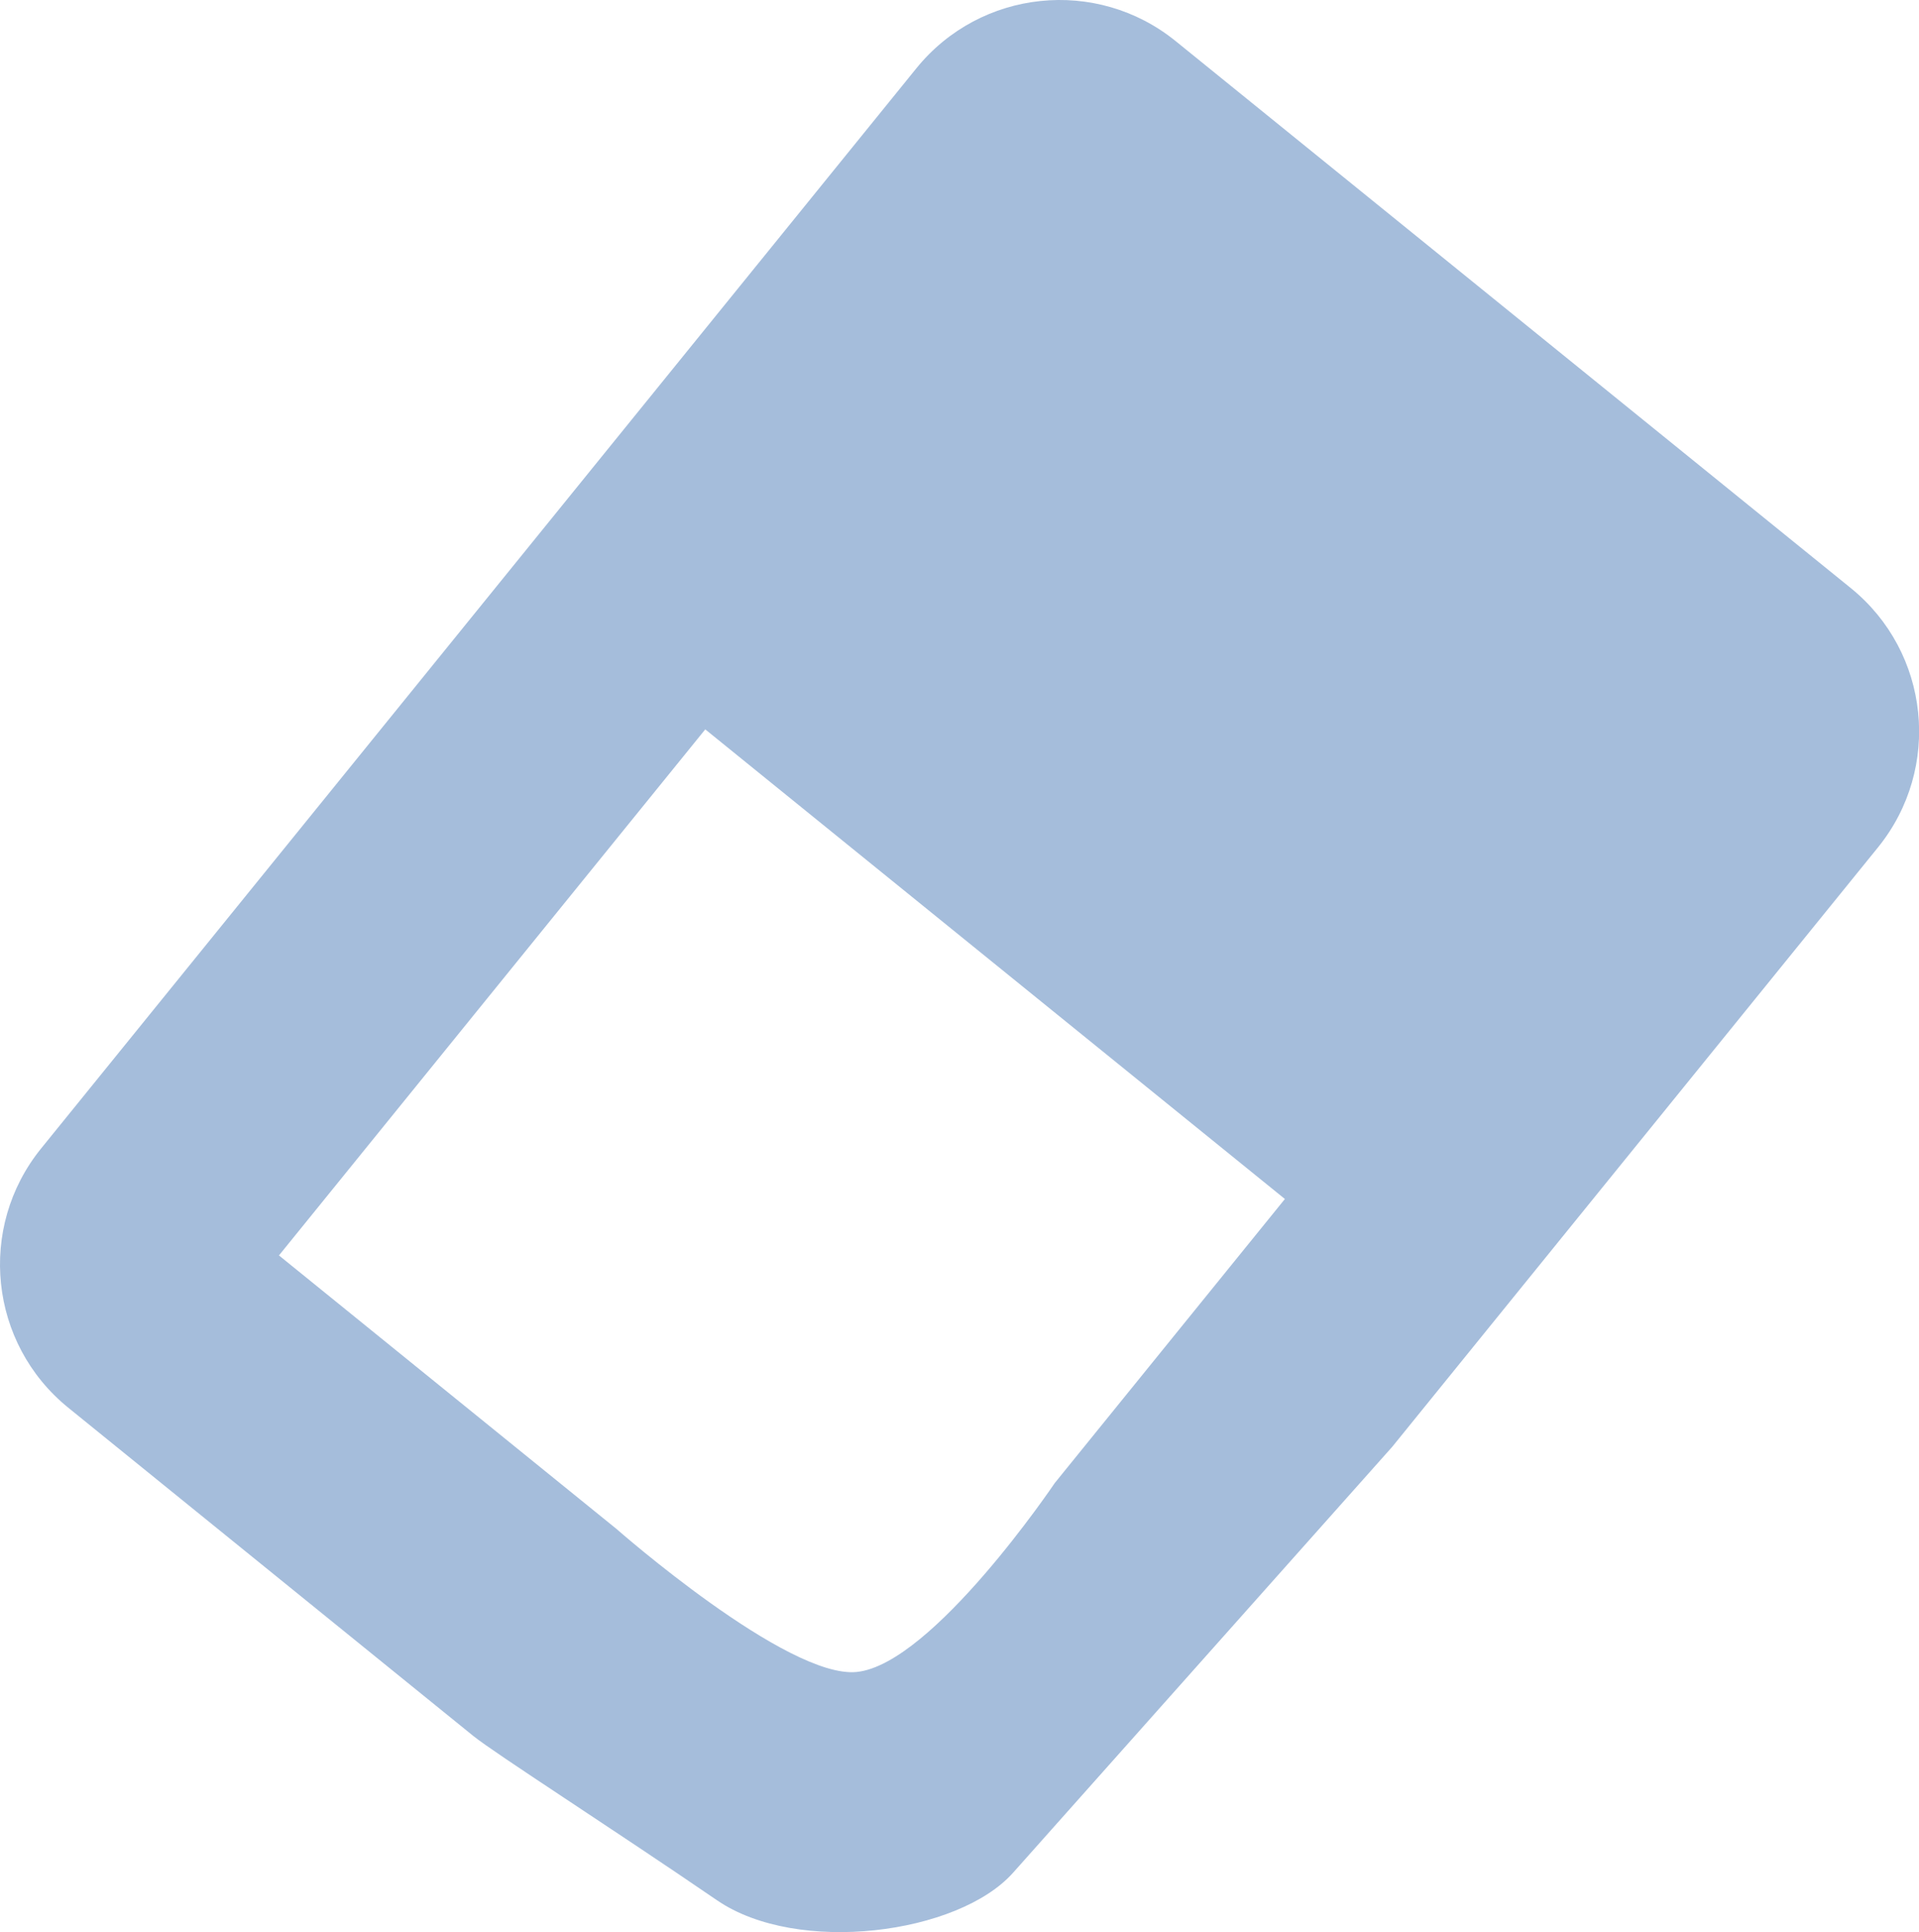 <svg version="1.1" xmlns="http://www.w3.org/2000/svg" xmlns:xlink="http://www.w3.org/1999/xlink" width="16.696" height="16.81" viewBox="0,0,16.696,16.81"><g transform="translate(-231.652,-171.595)"><g data-paper-data="{&quot;isPaintingLayer&quot;:true}" fill="#a5bddb" fill-rule="nonzero" stroke="none" stroke-width="1" stroke-linecap="butt" stroke-linejoin="miter" stroke-miterlimit="10" stroke-dasharray="" stroke-dashoffset="0" style="mix-blend-mode: normal"><path d="M243.765,184.183c0,0 -2.486,2.793 -3.299,3.706c-0.476,0.535 -1.875,0.719 -2.575,0.24c-0.941,-0.644 -1.931,-1.277 -2.121,-1.43l-3.524,-2.856c-0.688,-0.558 -0.794,-1.567 -0.236,-2.256l7.615,-9.398c0.558,-0.688 1.568,-0.794 2.256,-0.236l5.874,4.759c0.688,0.558 0.794,1.567 0.236,2.256zM234.079,182.518l2.937,2.38c0,0 1.487,1.307 2.091,1.244c0.661,-0.069 1.722,-1.644 1.722,-1.644l2.002,-2.471l-5.043,-4.086z"/></g></g></svg>